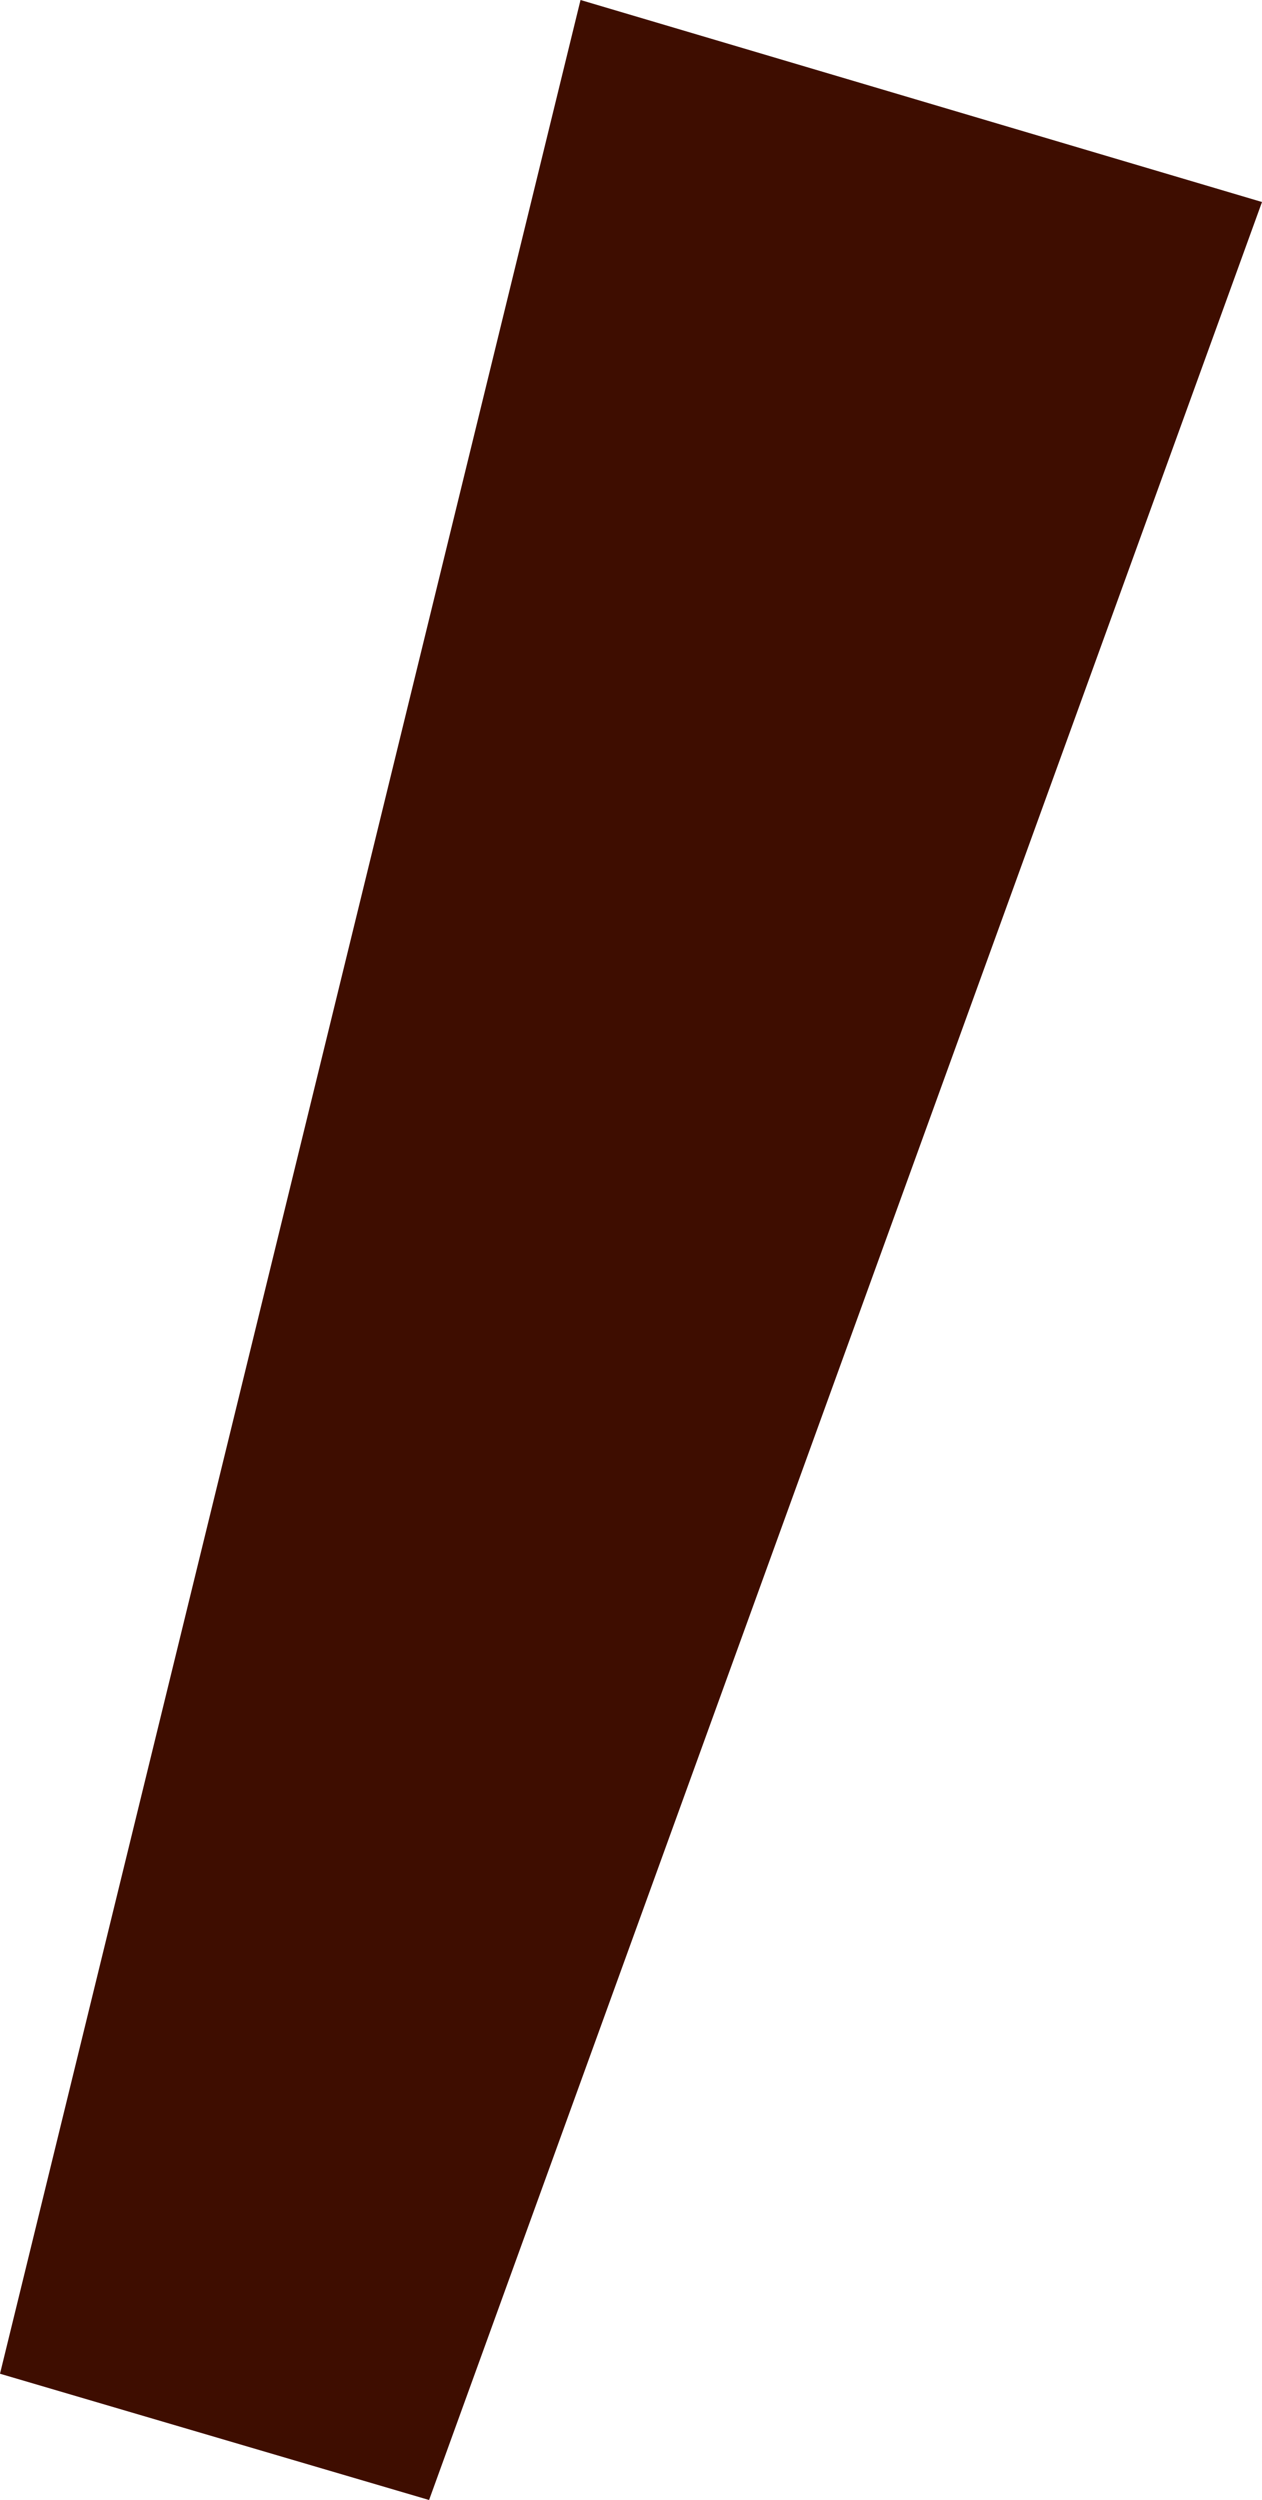 <?xml version="1.0" encoding="UTF-8" standalone="no"?>
<svg xmlns:ffdec="https://www.free-decompiler.com/flash" xmlns:xlink="http://www.w3.org/1999/xlink" ffdec:objectType="shape" height="4.95px" width="2.5px" xmlns="http://www.w3.org/2000/svg">
  <g transform="matrix(1.0, 0.0, 0.0, 1.0, 0.0, 0.0)">
    <path d="M1.15 0.0 L2.5 0.4 0.85 4.95 0.0 4.7 1.15 0.0" fill="#3e0d00" fill-rule="evenodd" stroke="none"/>
  </g>
</svg>
